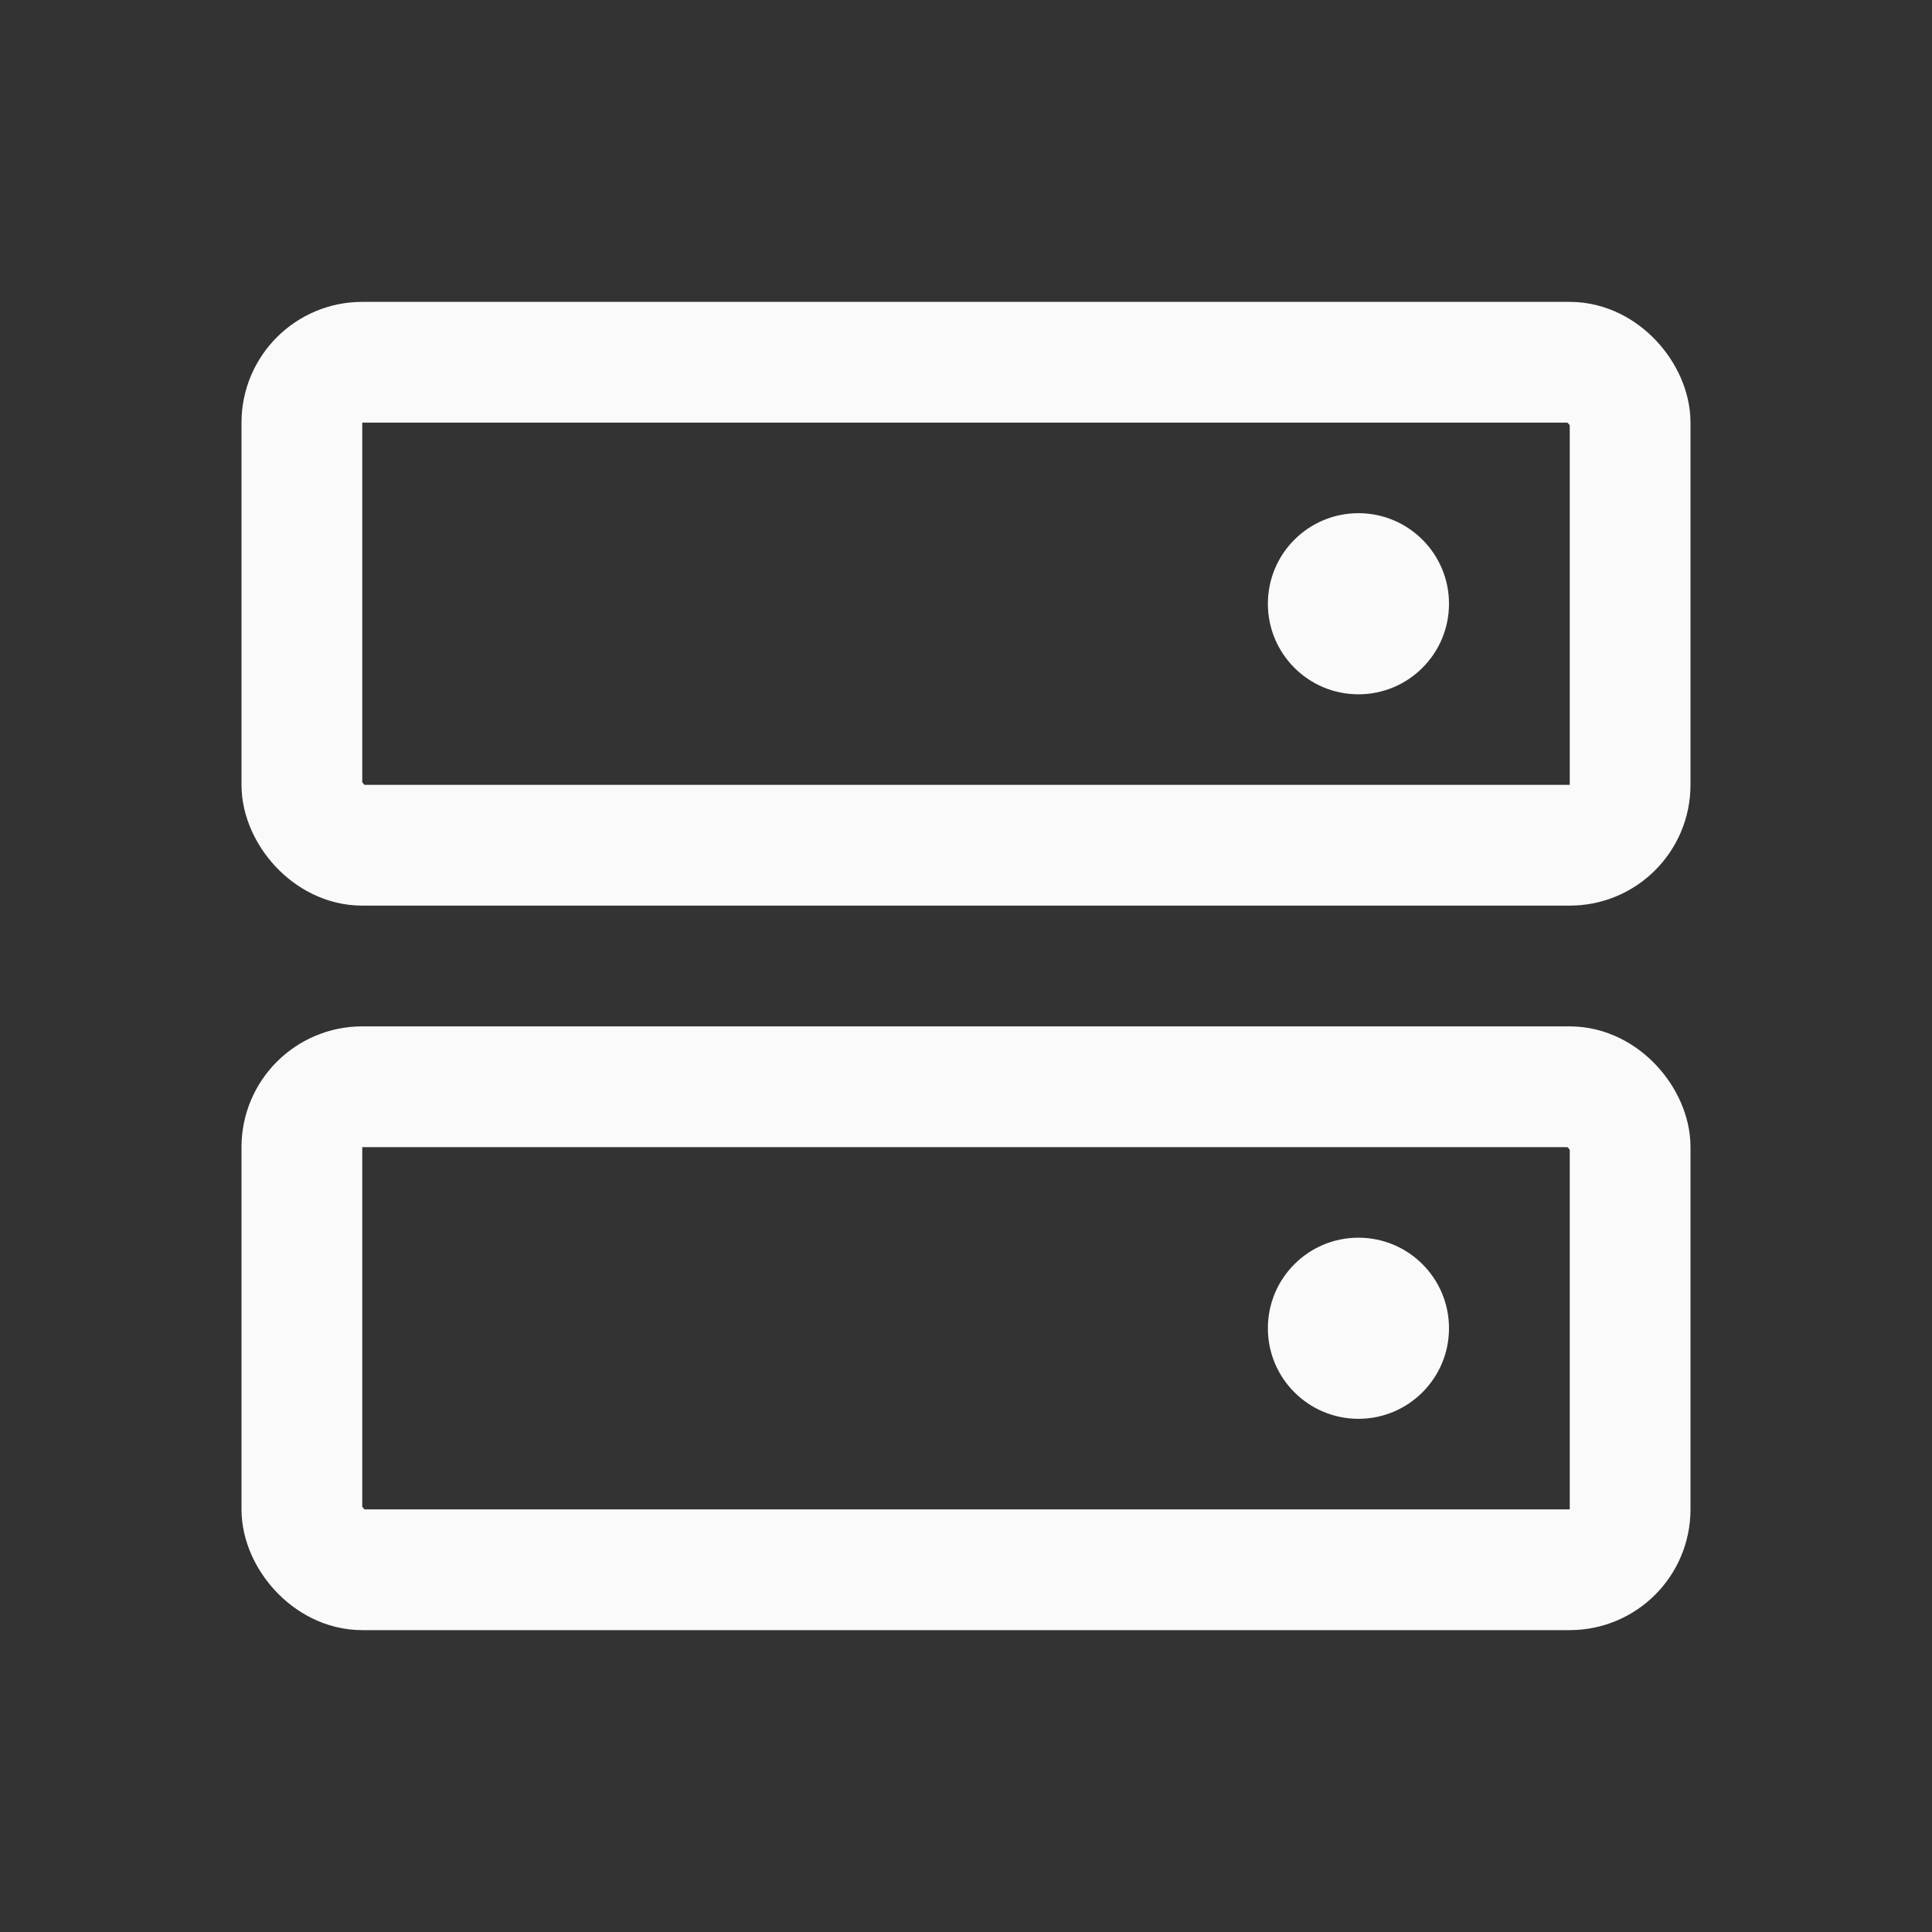 <svg xmlns="http://www.w3.org/2000/svg" width="192" height="192" fill="#fafafa" viewBox="0 0 256 256"><rect x="0" y="0" width="256" height="256" fill="#333333" stroke="none"/><rect width="256" height="256" fill="none"></rect><rect x="40" y="144" width="176" height="64" rx="8" fill="none" stroke="#fafafa" stroke-linecap="round" stroke-linejoin="round" stroke-width="16"></rect><rect x="40" y="48" width="176" height="64" rx="8" fill="none" stroke="#fafafa" stroke-linecap="round" stroke-linejoin="round" stroke-width="16"></rect><circle cx="180" cy="80" r="12"></circle><circle cx="180" cy="176" r="12"></circle></svg>
